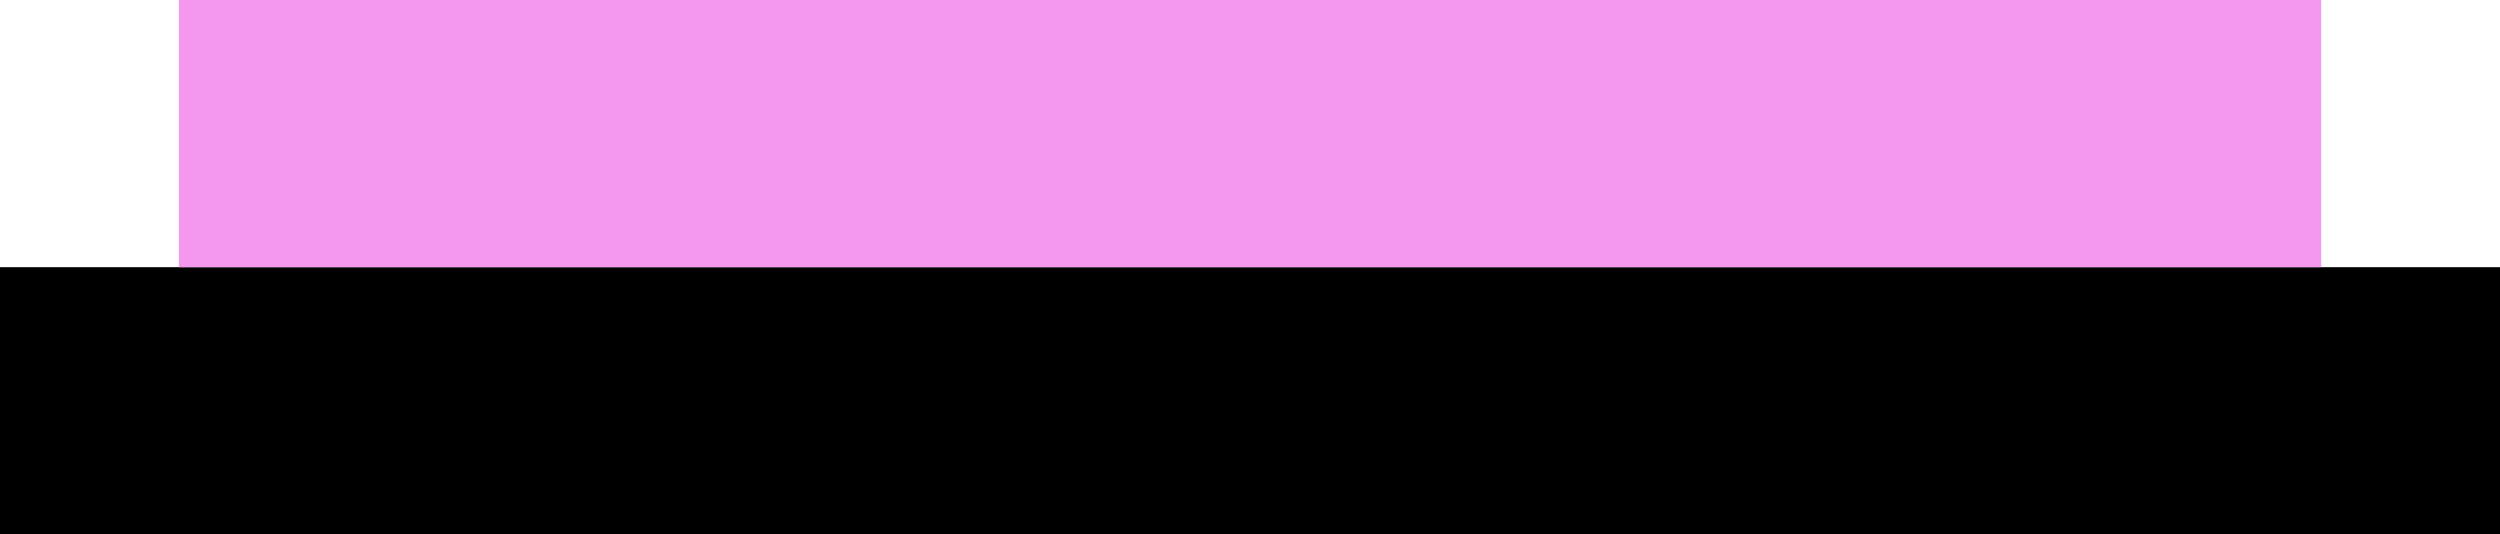 <svg xmlns="http://www.w3.org/2000/svg" viewBox="0 0 444.35 94.99"><defs><style>.cls-1{fill:#f498ed;}</style></defs><g id="Capa_2" data-name="Capa 2"><g id="Capa_1-2" data-name="Capa 1"><rect x="198.43" y="-150.93" width="47.5" height="444.35" transform="translate(150.93 293.42) rotate(-90)"/><rect class="cls-1" x="198.43" y="-166.64" width="47.5" height="380.78" transform="translate(198.43 245.92) rotate(-90)"/></g></g></svg>